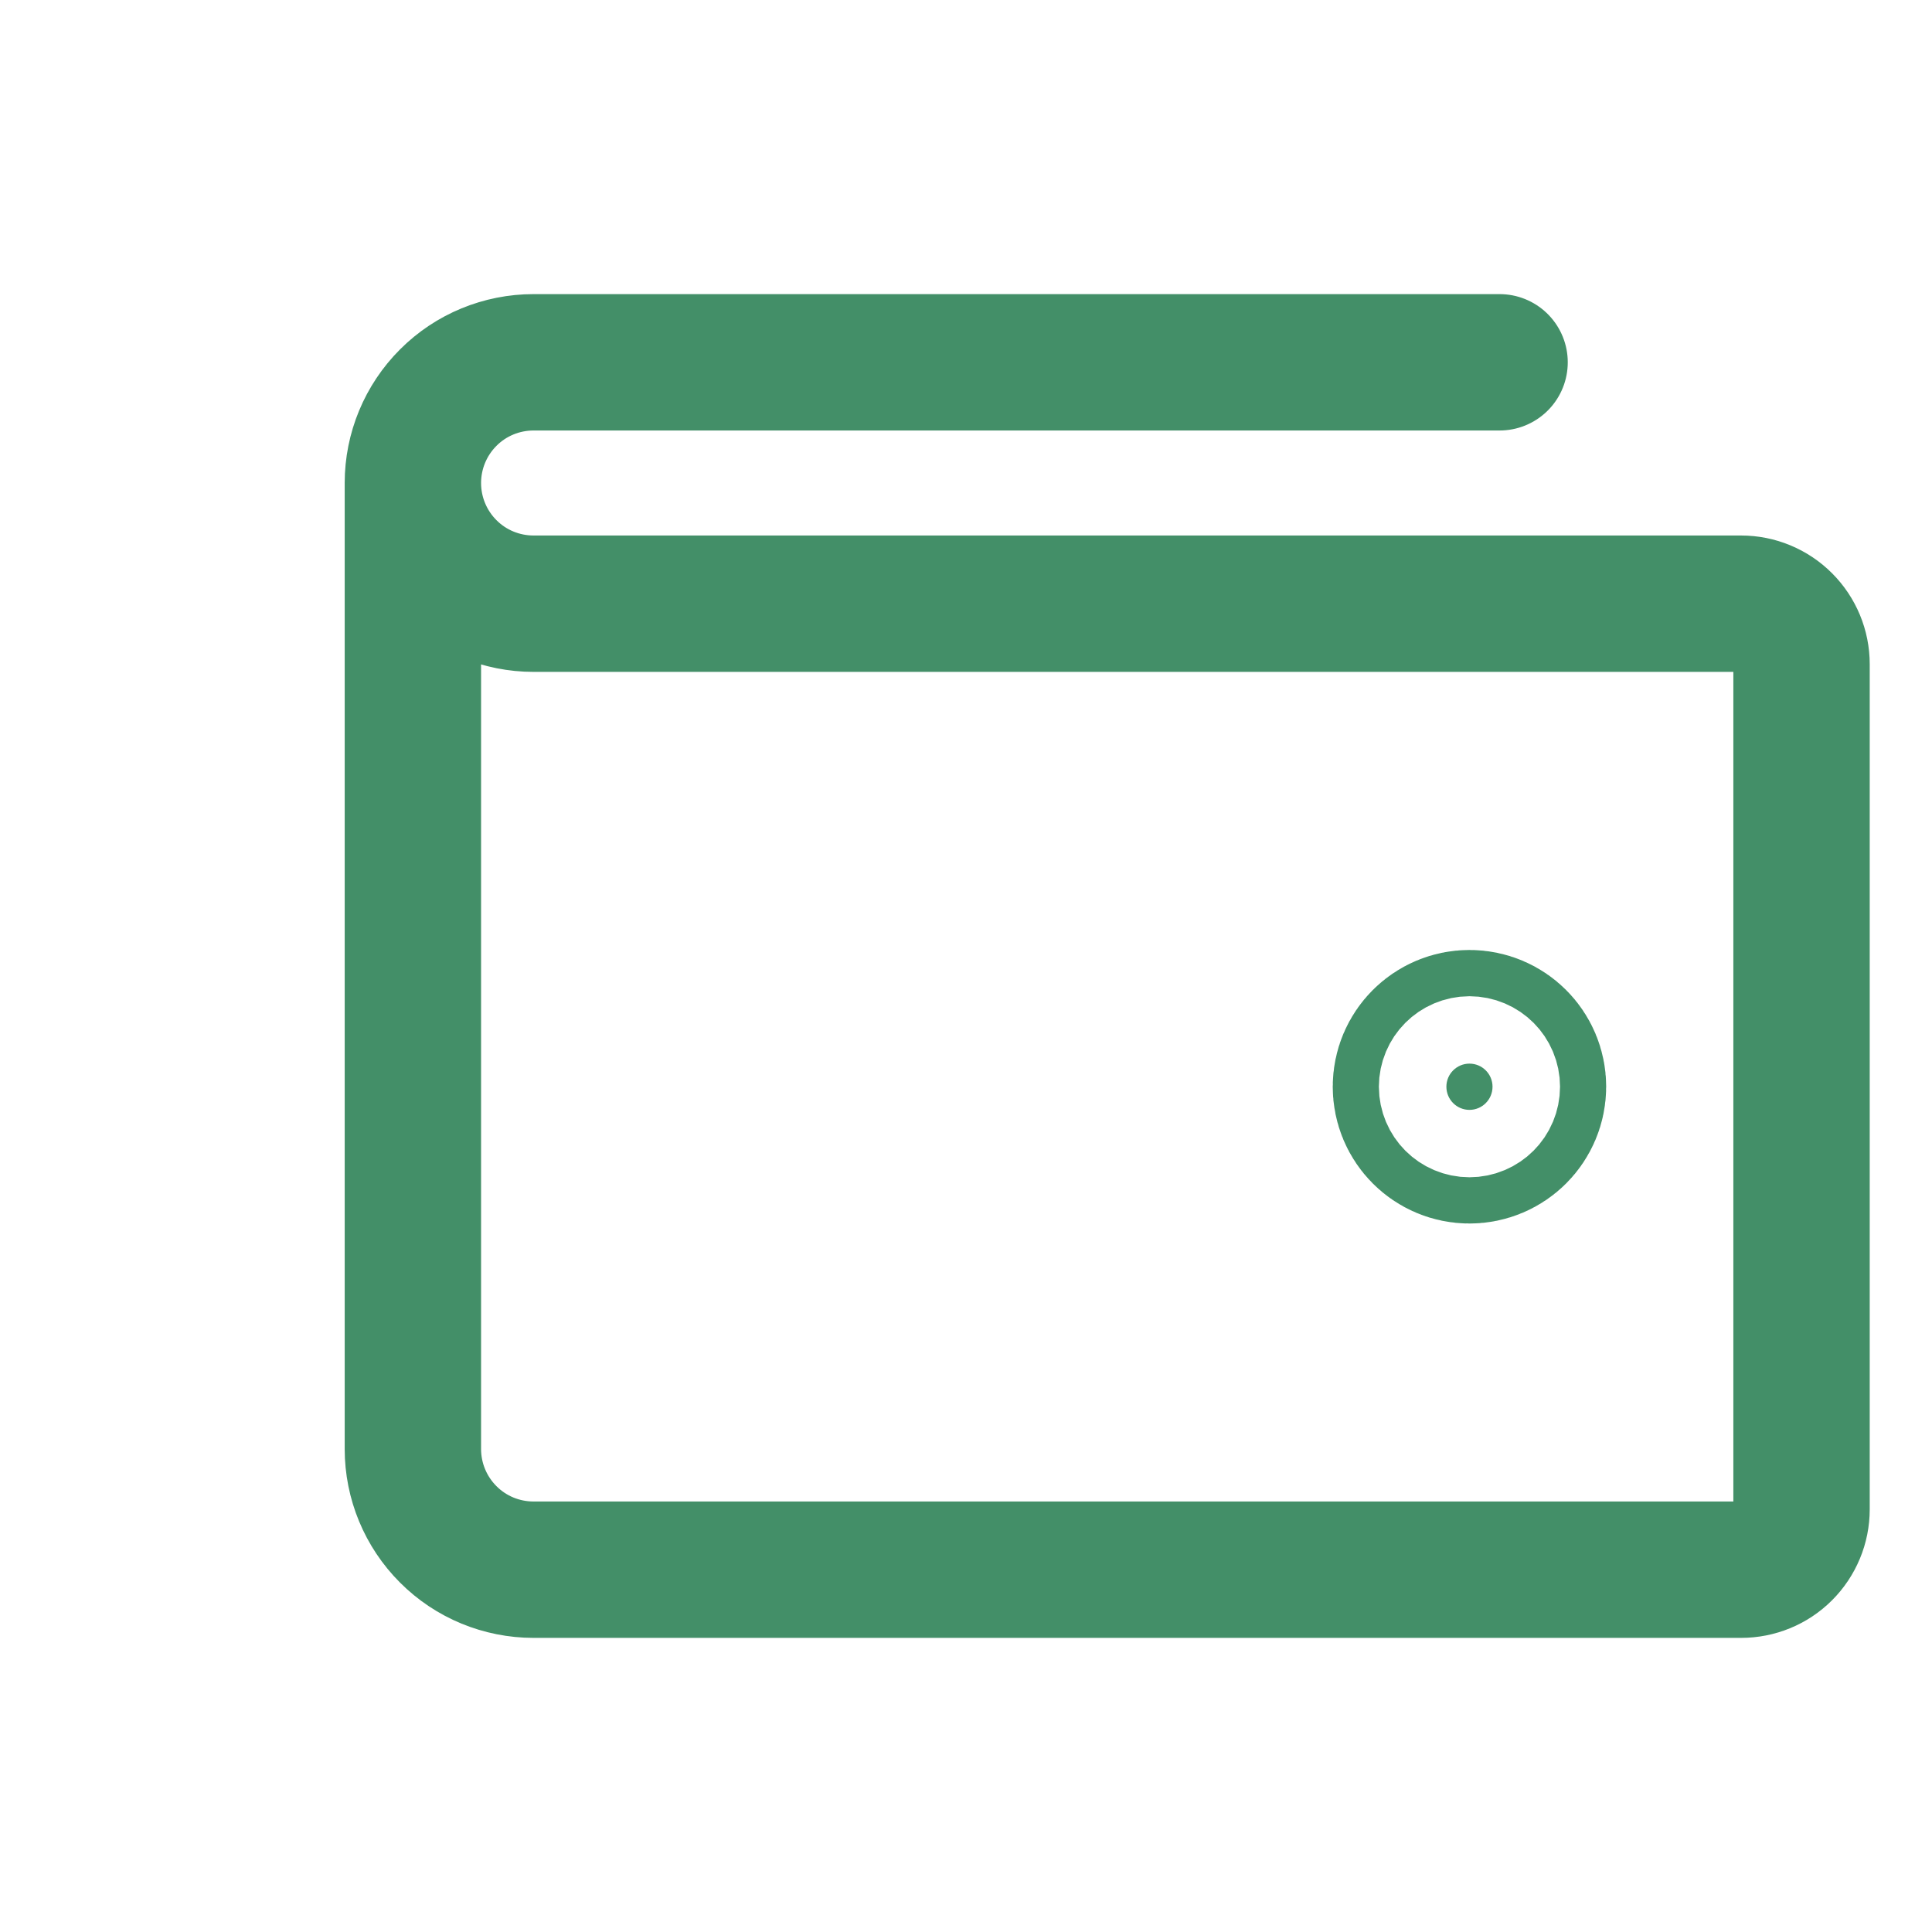 <svg width="17" height="17" viewBox="0 0 17 17" fill="none" xmlns="http://www.w3.org/2000/svg">
<path d="M3.633 4.25V12.75C3.633 13.032 3.745 13.302 3.944 13.501C4.143 13.701 4.414 13.812 4.695 13.812H15.32C15.461 13.812 15.596 13.757 15.696 13.657C15.796 13.557 15.852 13.422 15.852 13.281V5.844C15.852 5.703 15.796 5.568 15.696 5.468C15.596 5.368 15.461 5.312 15.32 5.312H4.695C4.414 5.312 4.143 5.201 3.944 5.001C3.745 4.802 3.633 4.532 3.633 4.25ZM3.633 4.25C3.633 3.968 3.745 3.698 3.944 3.499C4.143 3.299 4.414 3.188 4.695 3.188H13.195" stroke="#438F68" stroke-width="1.2" stroke-linecap="round" stroke-linejoin="round"/>
<path d="M12.727 9.562C12.727 9.45 12.818 9.359 12.93 9.359C13.042 9.359 13.133 9.45 13.133 9.562C13.133 9.675 13.042 9.766 12.93 9.766C12.818 9.766 12.727 9.675 12.727 9.562Z" fill="#438F68" stroke="#438F68" stroke-width="2"/>
</svg>
